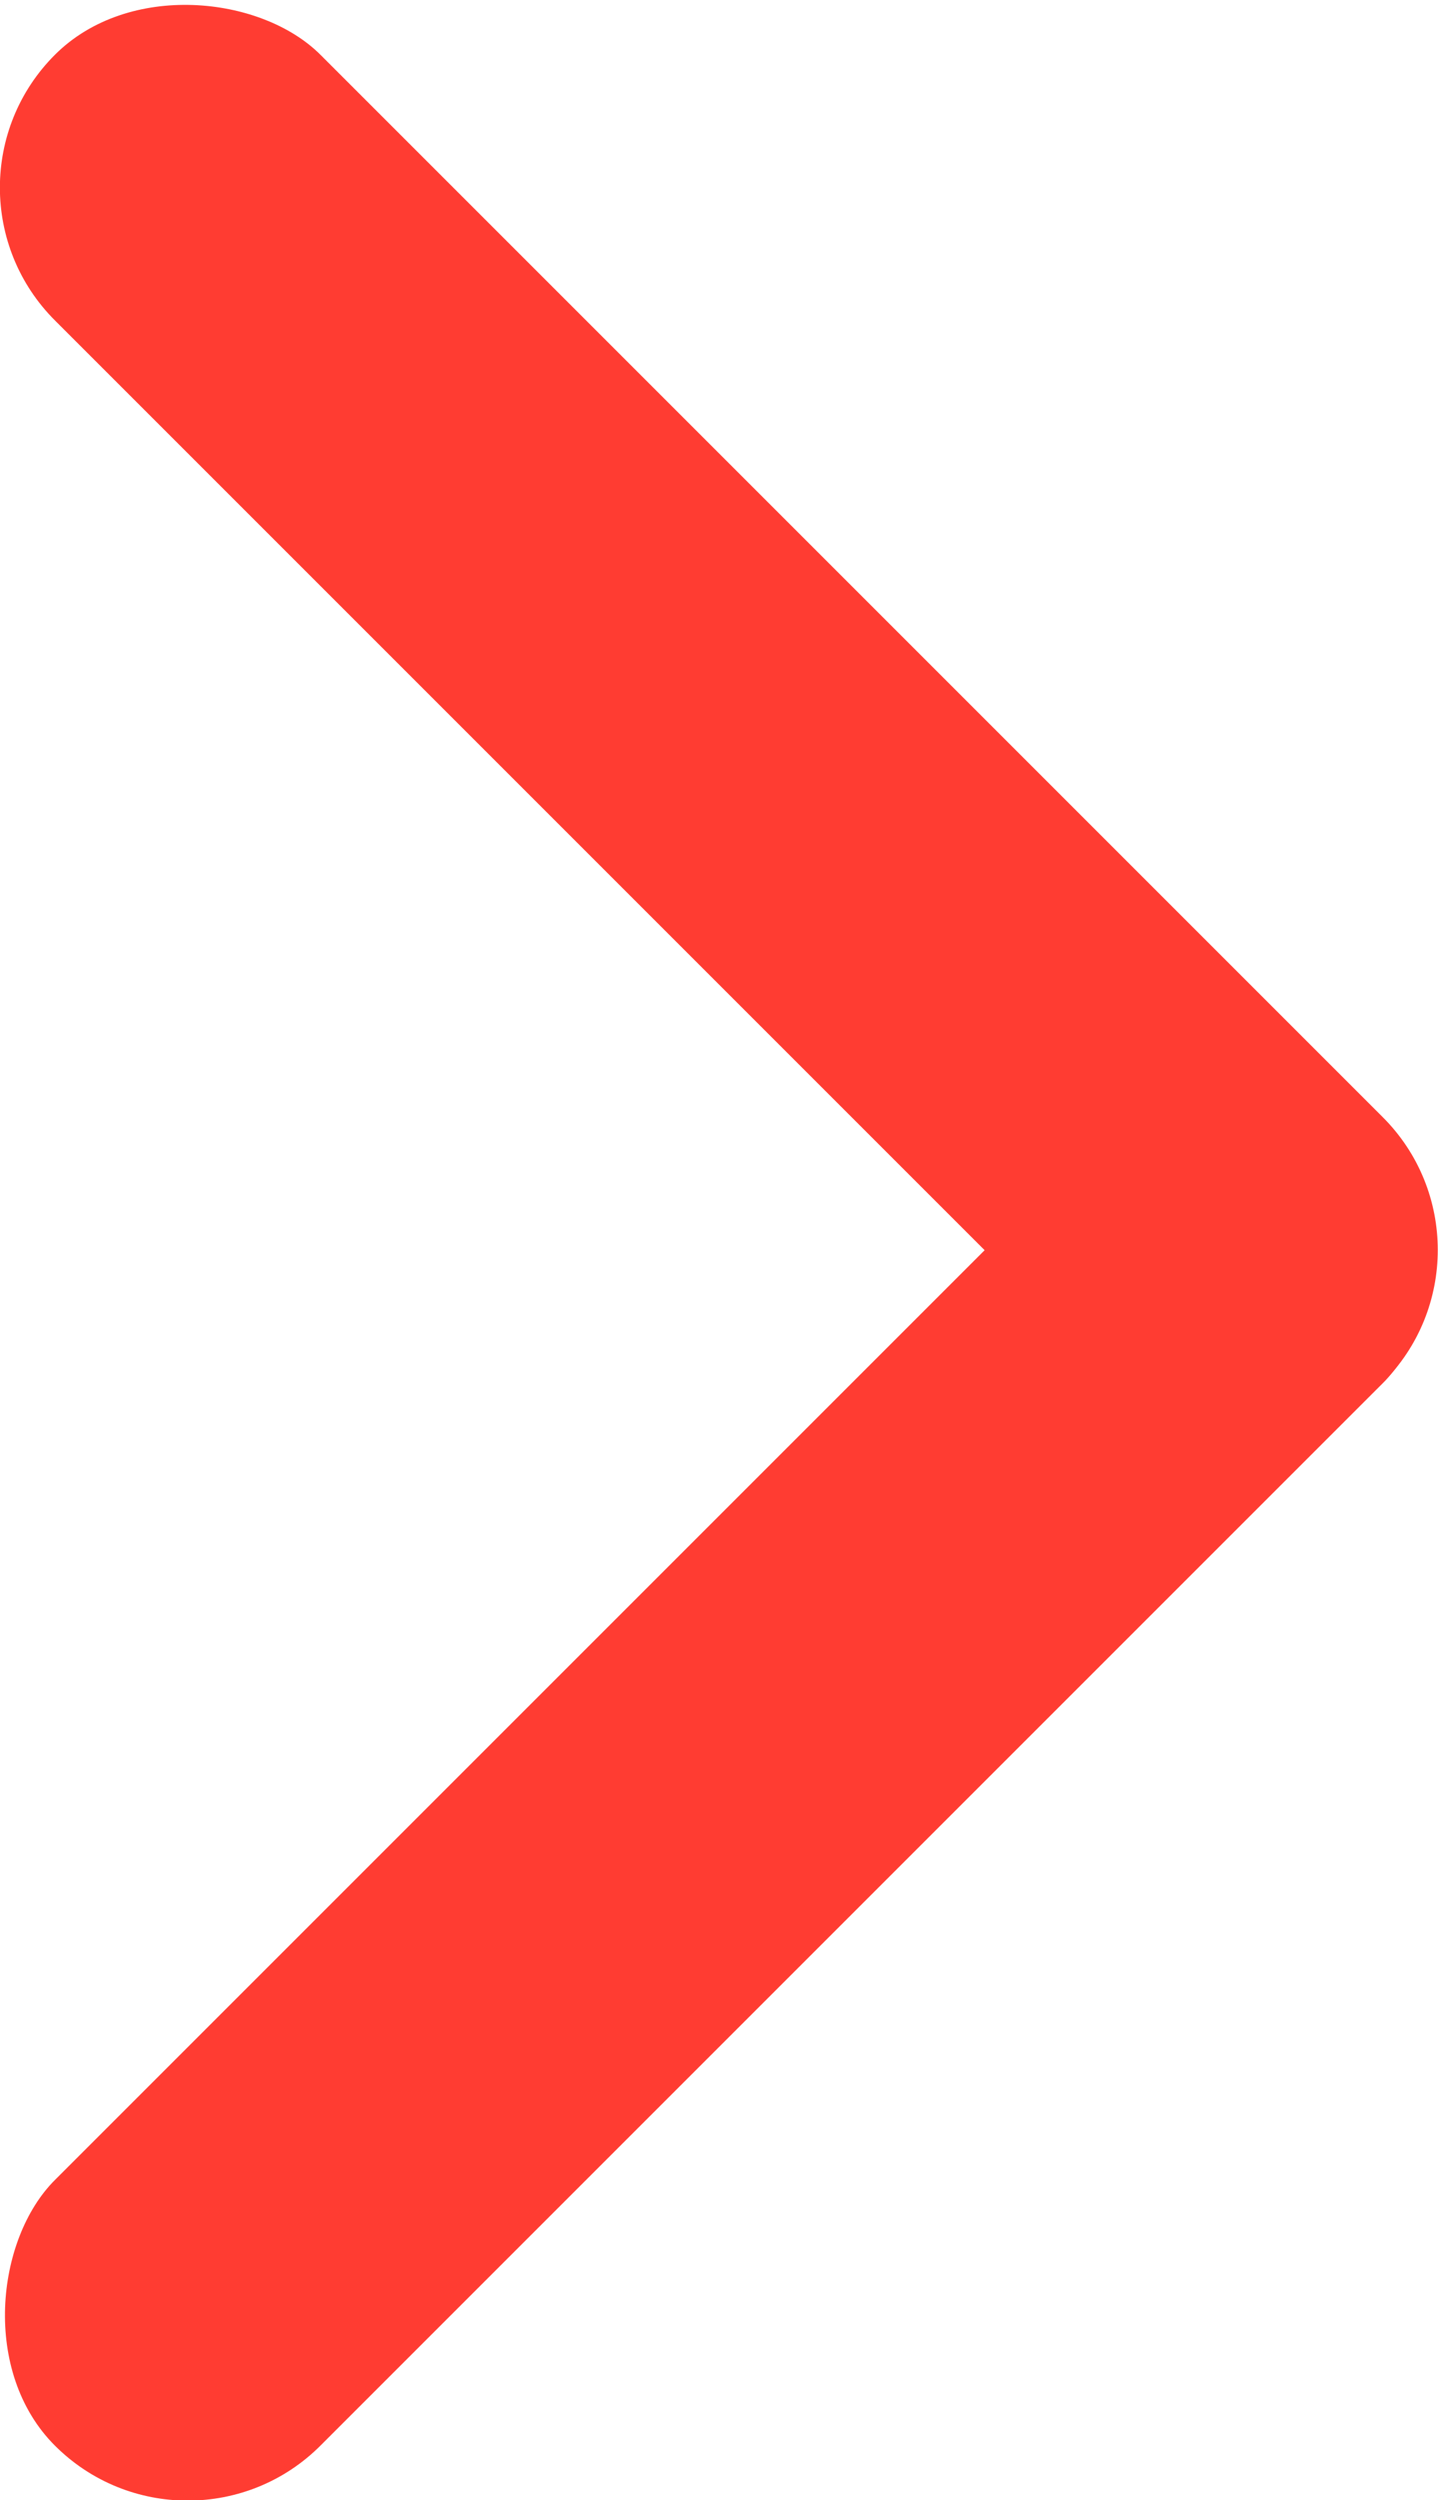 <svg xmlns="http://www.w3.org/2000/svg" viewBox="0 0 30.63 53.25"><defs><style>.cls-1{fill:#ff3c32}</style></defs><g id="Capa_2" data-name="Capa 2"><g id="right"><rect class="cls-1" x="11.31" y="17.94" width="8" height="40" rx="4" ry="4" transform="rotate(-135 15.312 37.943)"/><rect class="cls-1" x="11.31" y="-4.69" width="8" height="40" rx="4" ry="4" transform="rotate(-45 15.31 15.308)"/></g></g></svg>